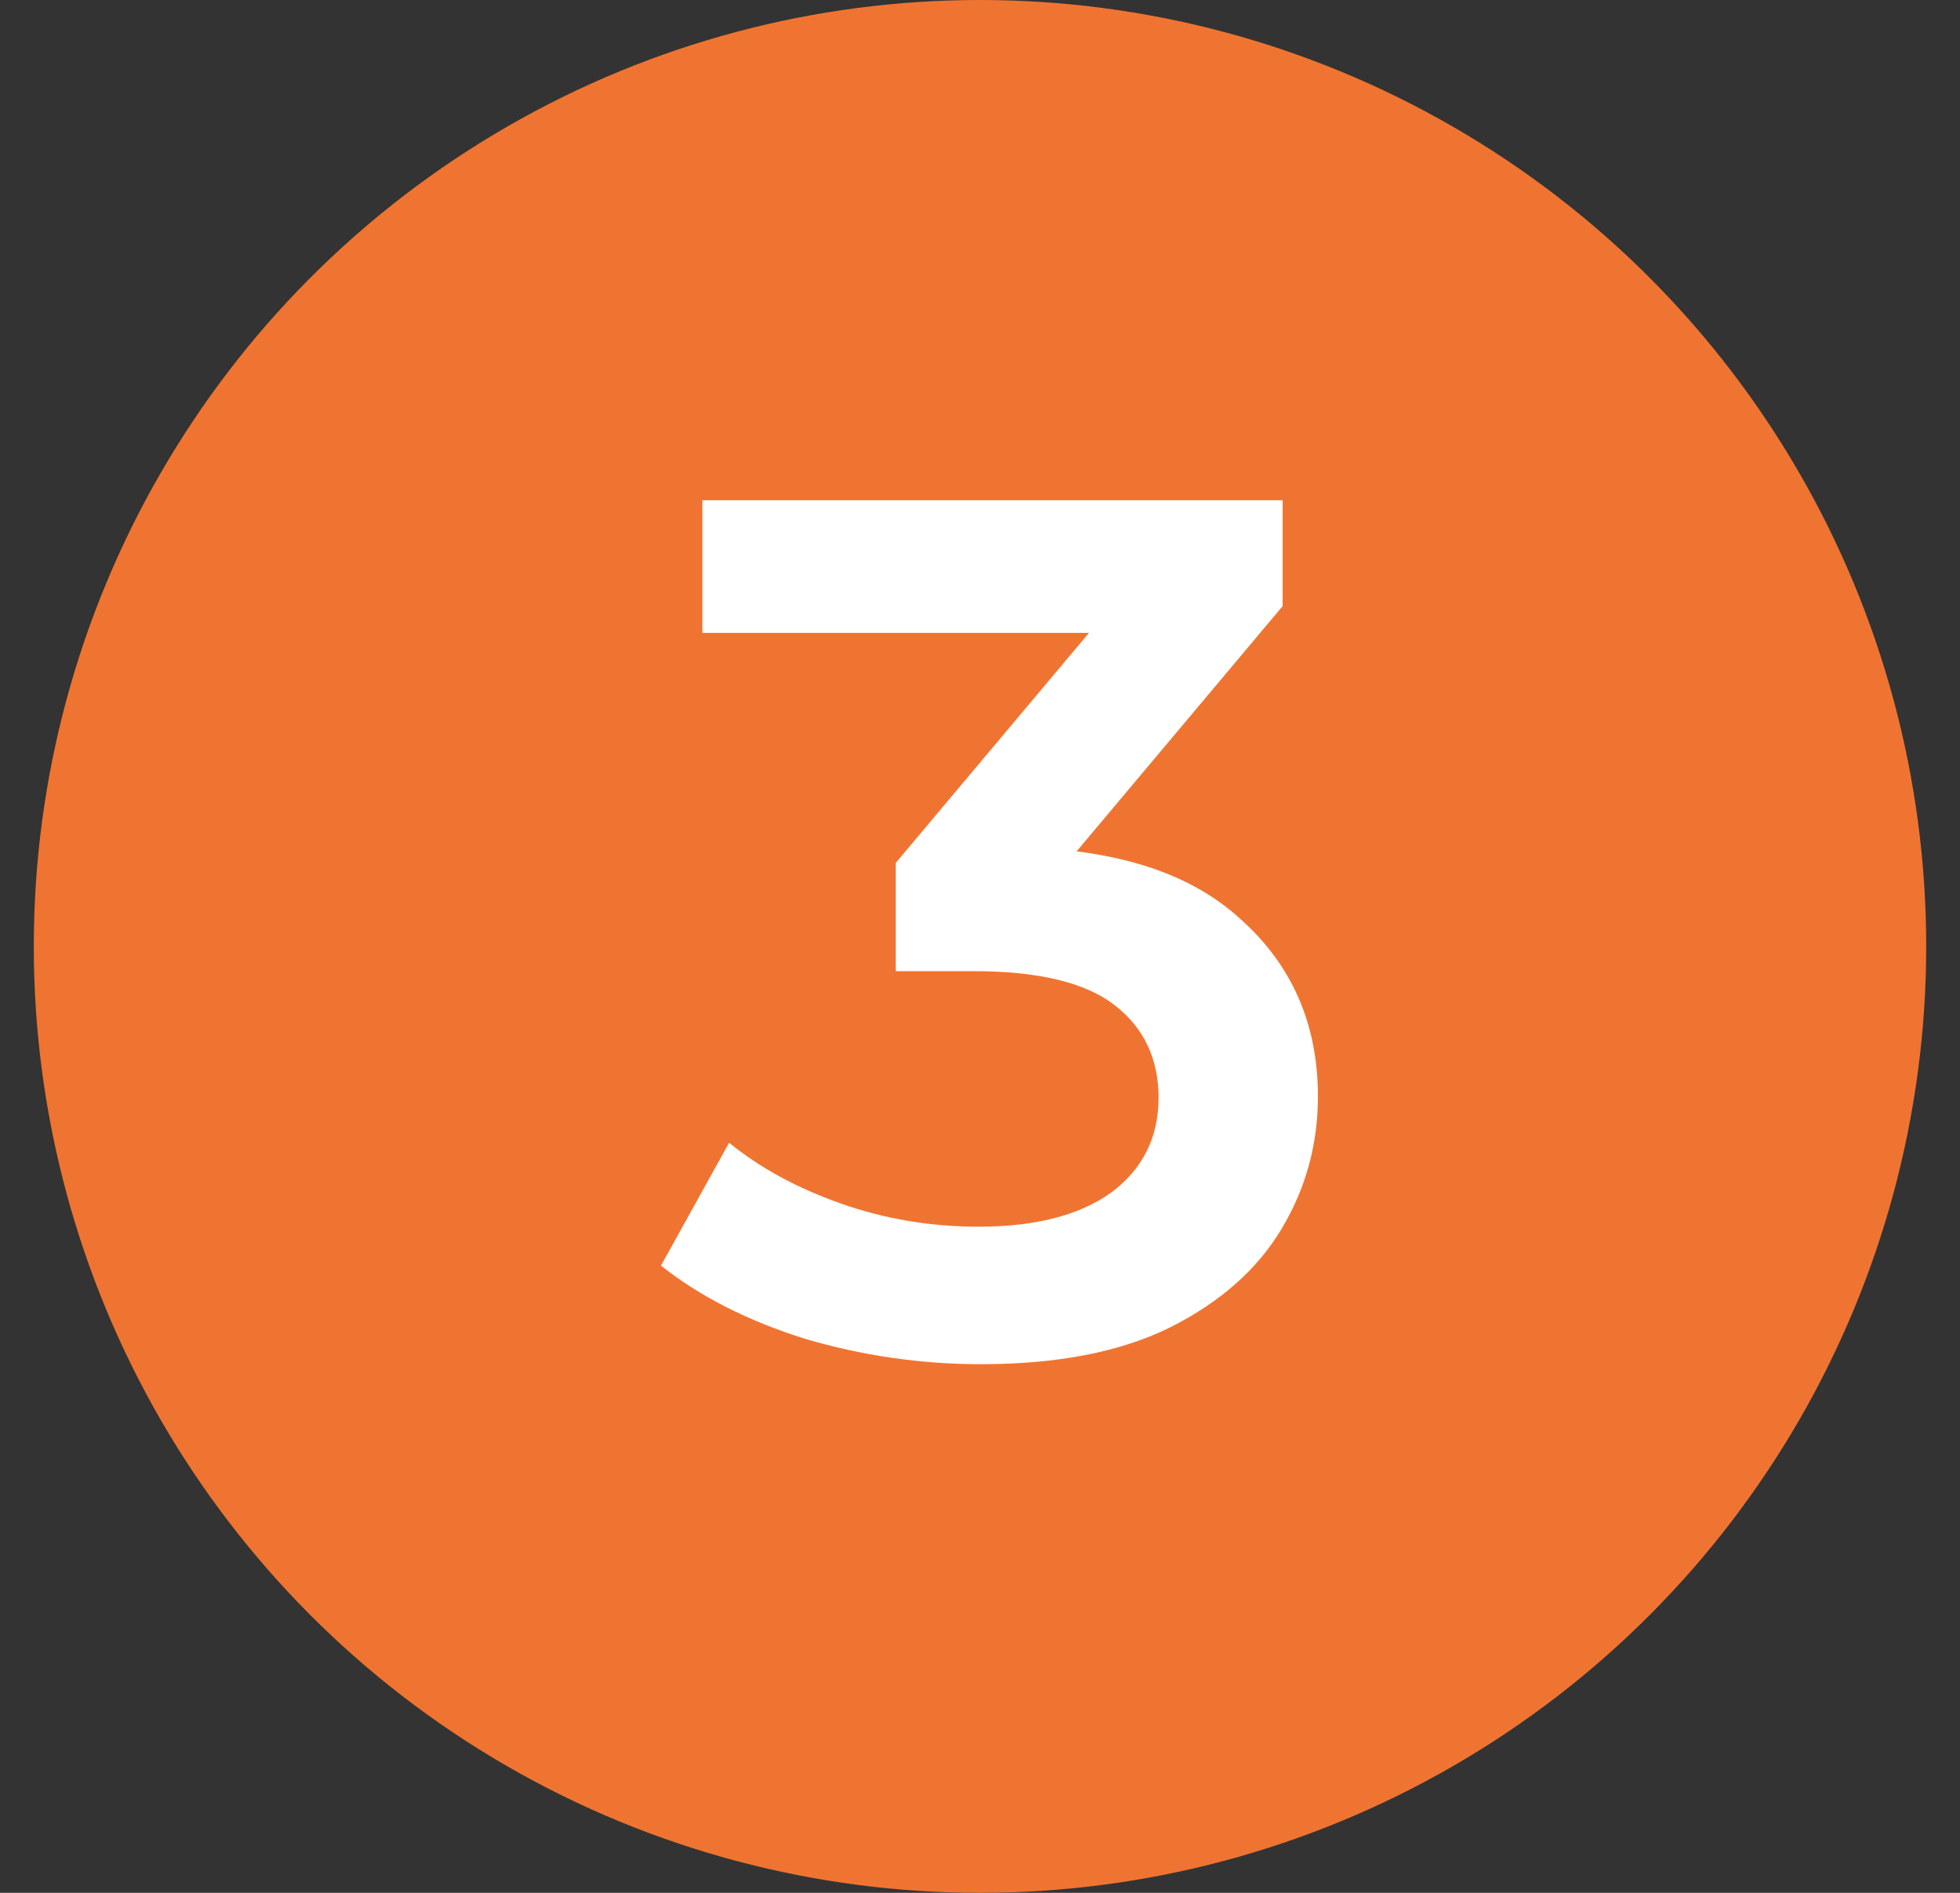 <svg width="29" height="28" viewBox="0 0 29 28" fill="none" xmlns="http://www.w3.org/2000/svg">
<rect x="0" y="0" width="29" height="28" fill="#333333" stroke="none"/>
<circle cx="14.5" cy="14" r="14" fill="#F07431"/>
<path d="M14.514 20.18C13.626 20.18 12.756 20.054 11.904 19.802C11.064 19.538 10.356 19.178 9.78 18.722L10.788 16.904C11.244 17.276 11.796 17.576 12.444 17.804C13.092 18.032 13.77 18.146 14.478 18.146C15.318 18.146 15.972 17.978 16.44 17.642C16.908 17.294 17.142 16.826 17.142 16.238C17.142 15.662 16.926 15.206 16.494 14.87C16.062 14.534 15.366 14.366 14.406 14.366H13.254V12.764L16.854 8.48L17.16 9.362H10.392V7.4H18.978V8.966L15.378 13.25L14.154 12.53H14.856C16.404 12.53 17.562 12.878 18.33 13.574C19.11 14.258 19.5 15.14 19.5 16.22C19.5 16.928 19.32 17.582 18.96 18.182C18.6 18.782 18.048 19.268 17.304 19.64C16.572 20 15.642 20.18 14.514 20.18Z" fill="white"/>
</svg>
